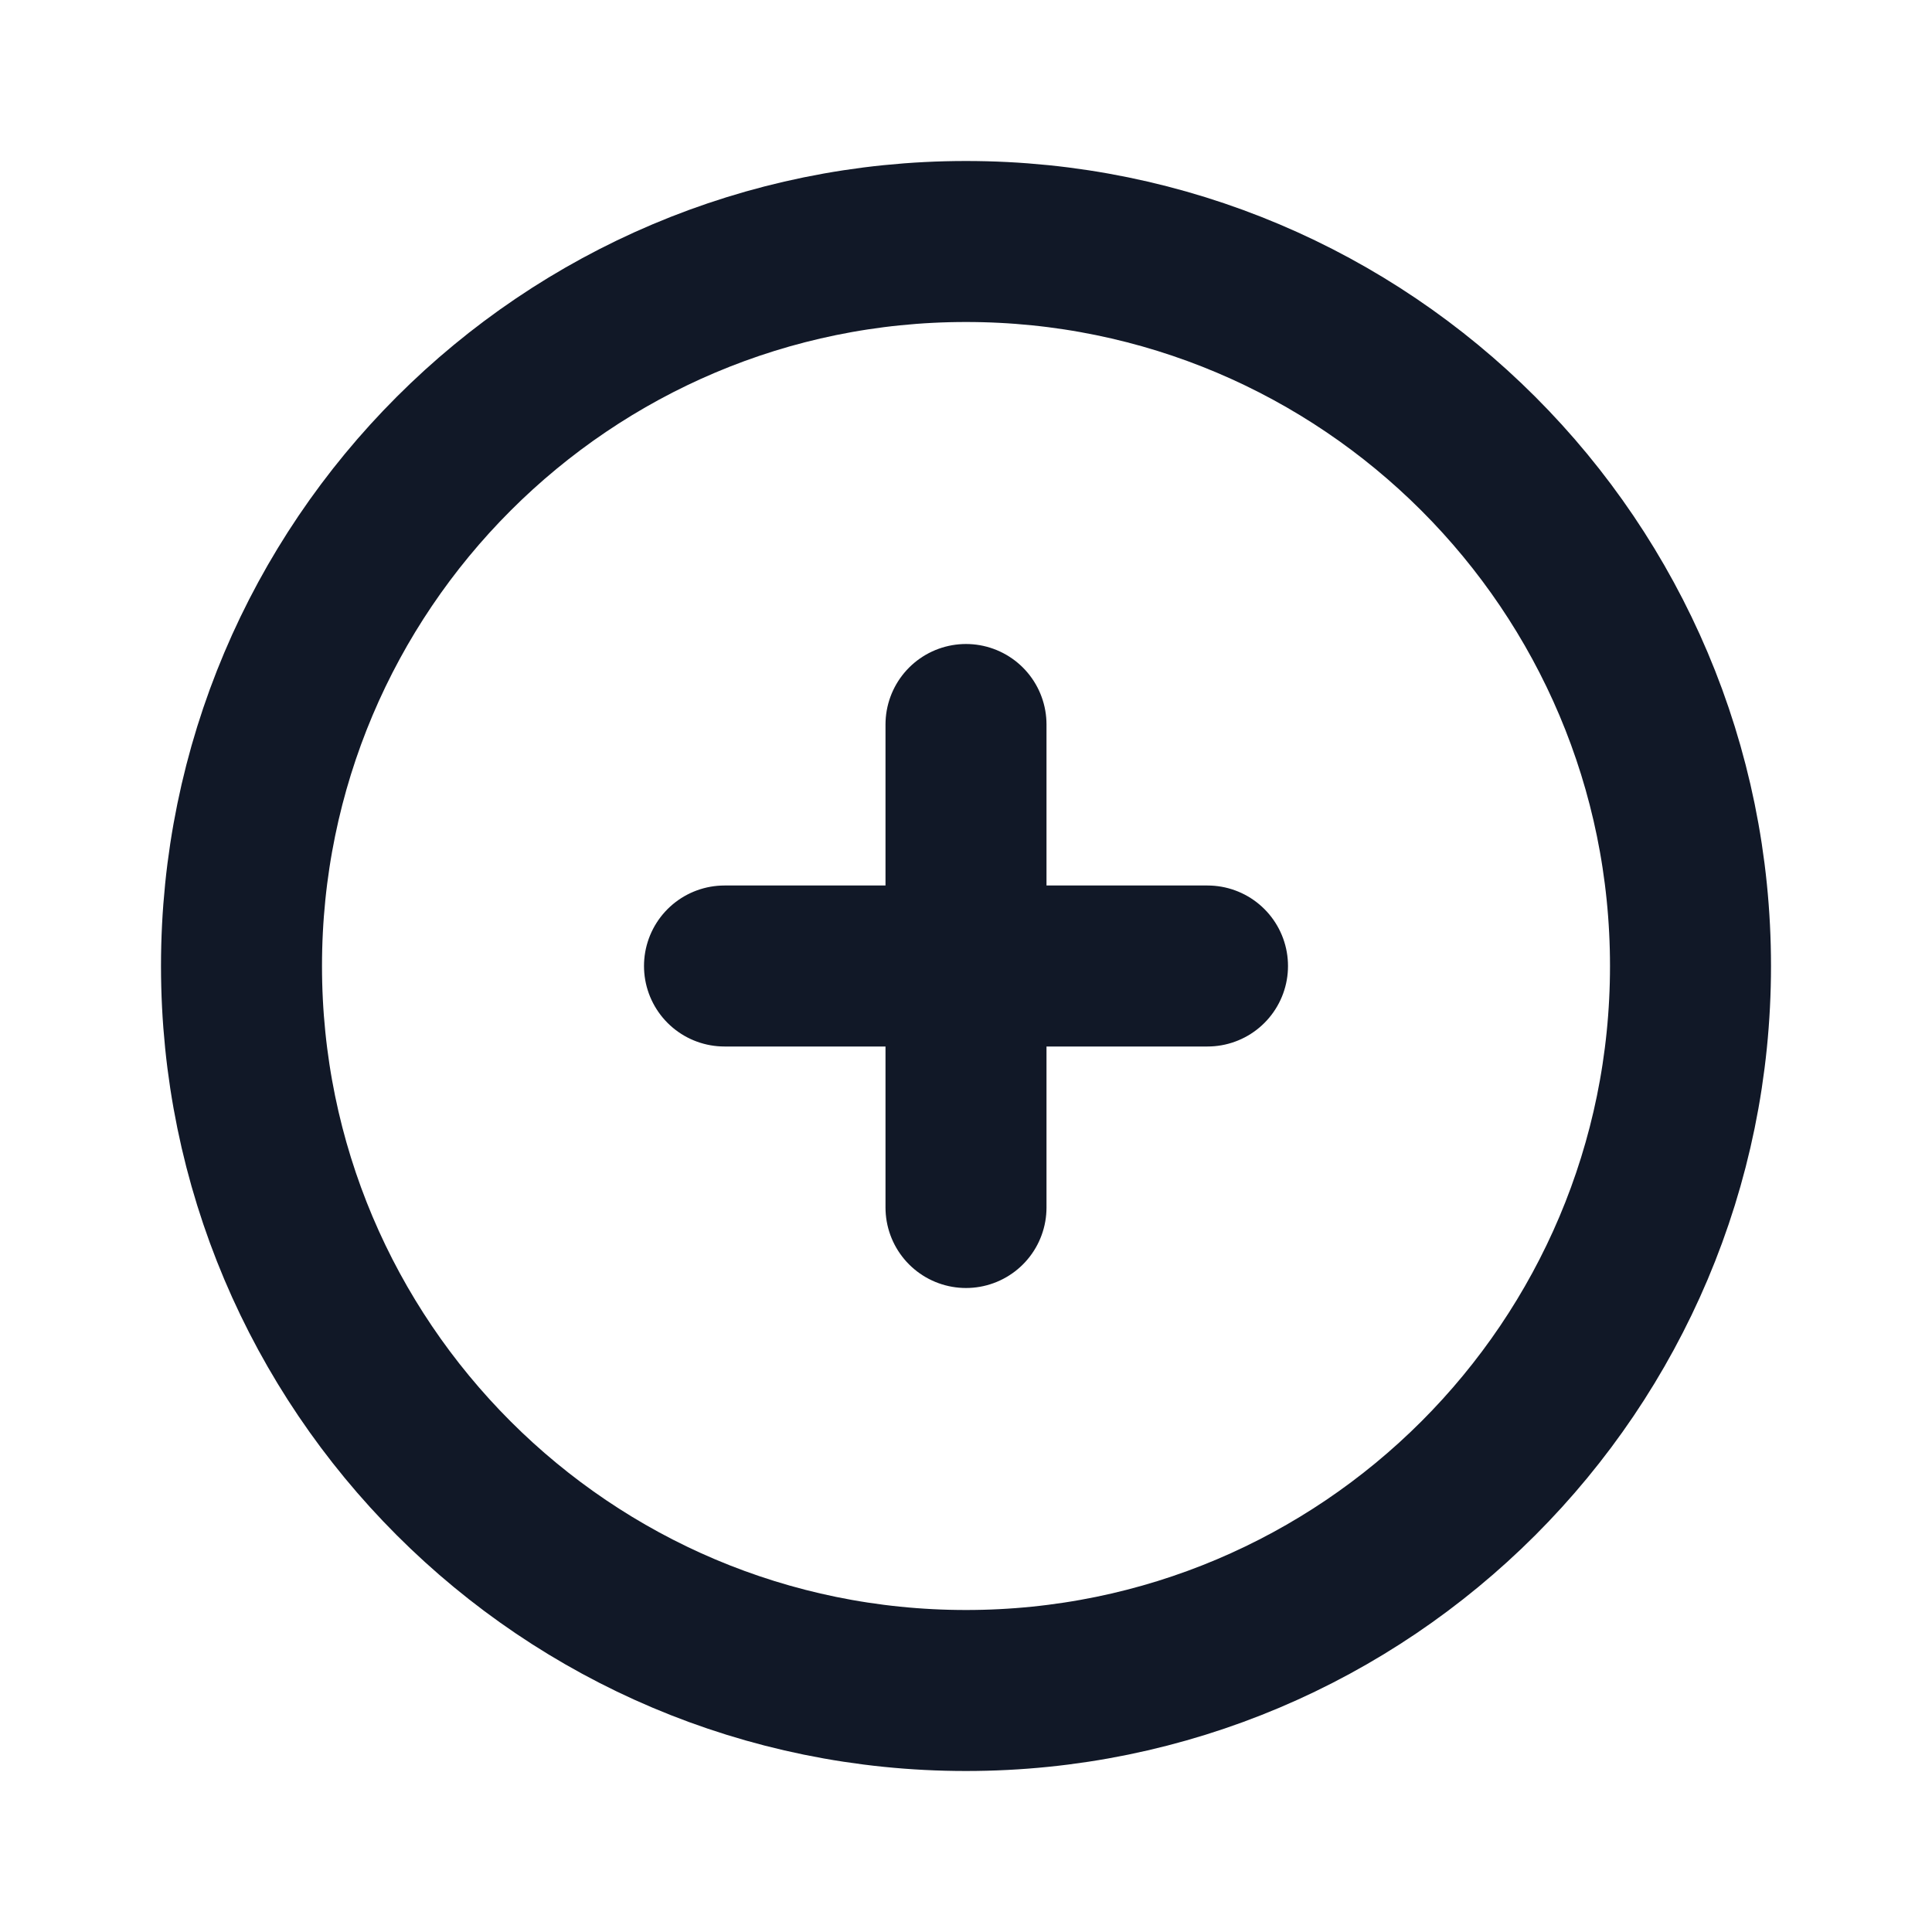<svg width="24" height="24" viewBox="0 0 24 24" fill="none" xmlns="http://www.w3.org/2000/svg">
<g id="Outline/plus-circle">
<path id="Icon" d="M12 9V12M12 12V15M12 12H15M12 12H9M21 12C21 16.971 16.971 21 12 21C7.029 21 3 16.971 3 12C3 7.029 7.029 3 12 3C16.971 3 21 7.029 21 12Z" stroke="#111827" stroke-width="2" stroke-linecap="round" stroke-linejoin="round"/>
</g>
</svg>
